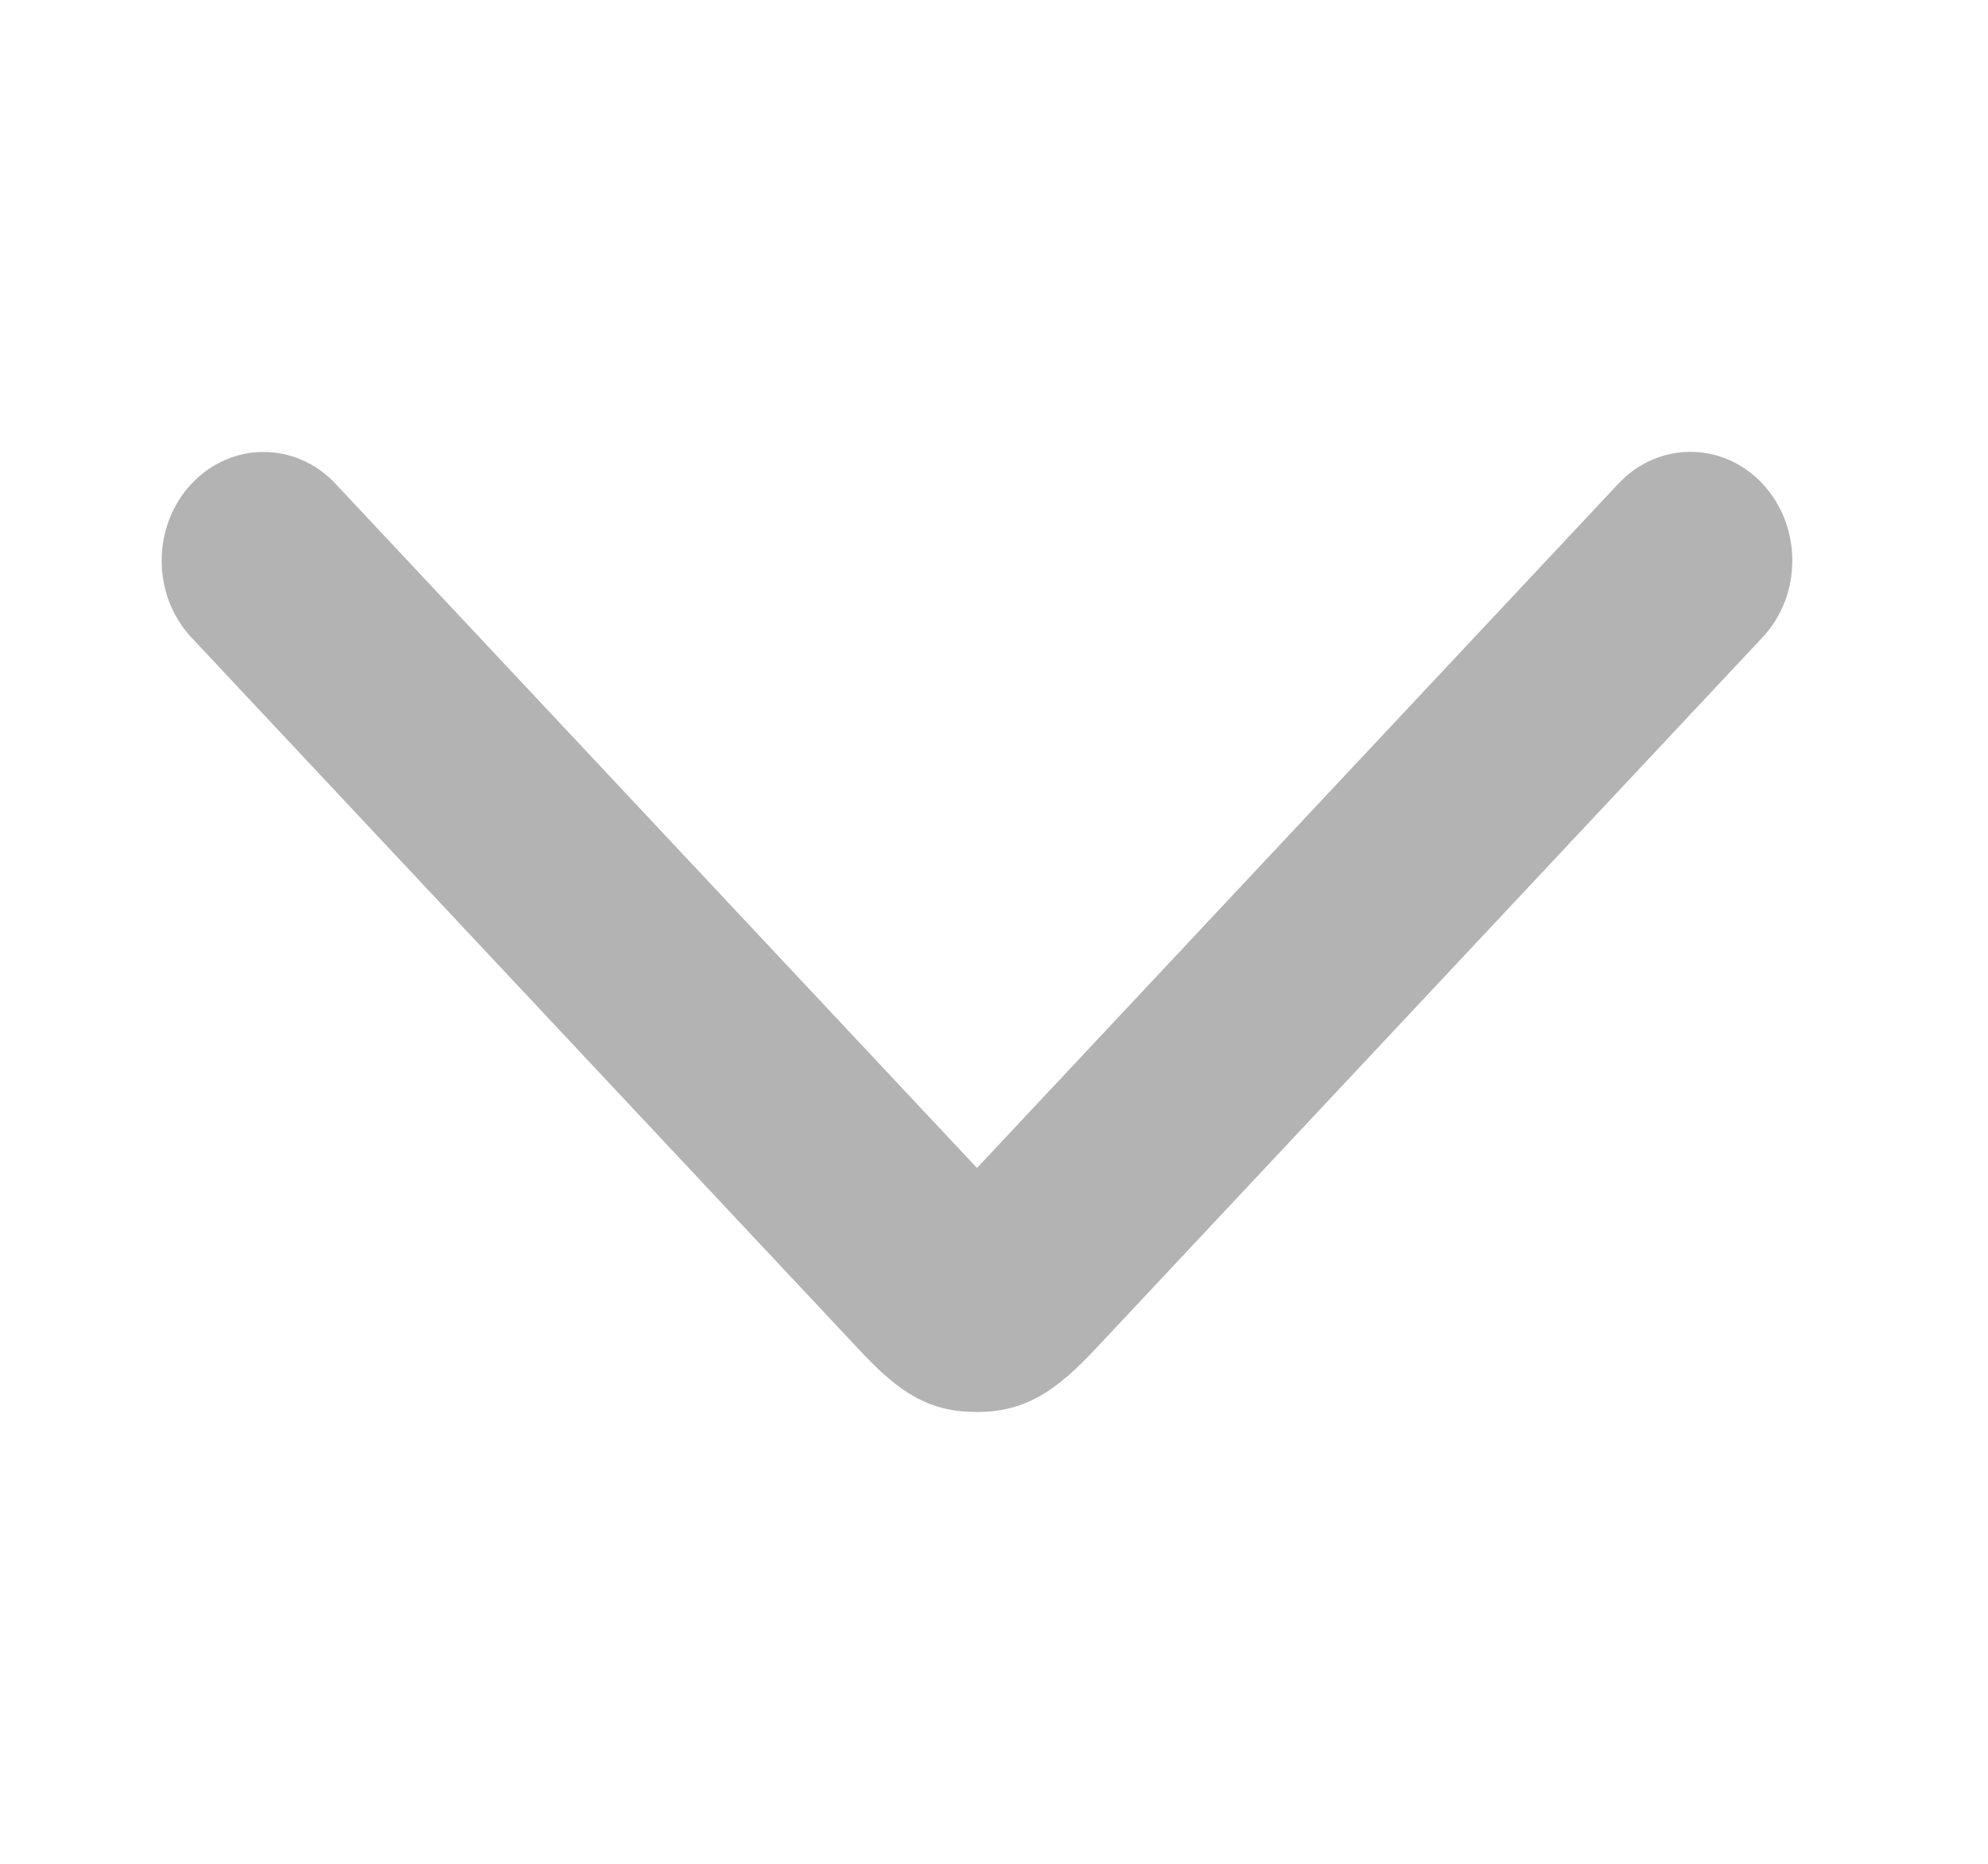 <?xml version="1.0" encoding="UTF-8" standalone="no"?>
<svg
   xmlns:dc="http://purl.org/dc/elements/1.1/"
   xmlns:cc="http://creativecommons.org/ns#"
   xmlns:rdf="http://www.w3.org/1999/02/22-rdf-syntax-ns#"
   xmlns:svg="http://www.w3.org/2000/svg"
   xmlns="http://www.w3.org/2000/svg"
   xmlns:xlink="http://www.w3.org/1999/xlink"
   xmlns:sodipodi="http://sodipodi.sourceforge.net/DTD/sodipodi-0.dtd"
   xmlns:inkscape="http://www.inkscape.org/namespaces/inkscape"
   width="16"
   height="15"
   viewBox="0 0 16 15"
   version="1.1"
   id="svg21"
   sodipodi:docname="arrow--down.svg"
   inkscape:version="0.92.2 2405546, 2018-03-11">
  <sodipodi:namedview
     pagecolor="#ffffff"
     bordercolor="#666666"
     borderopacity="1"
     objecttolerance="10"
     gridtolerance="10"
     guidetolerance="10"
     inkscape:pageopacity="0"
     inkscape:pageshadow="2"
     inkscape:window-width="1920"
     inkscape:window-height="1019"
     id="namedview23"
     showgrid="false"
     inkscape:zoom="5.12"
     inkscape:cx="-0.90023752"
     inkscape:cy="28.161109"
     inkscape:window-x="0"
     inkscape:window-y="0"
     inkscape:window-maximized="1"
     inkscape:current-layer="svg21"
     fit-margin-top="0"
     fit-margin-left="0"
     fit-margin-right="0"
     fit-margin-bottom="0" />
  <!-- Generator: Sketch 51 (57462) - http://www.bohemiancoding.com/sketch -->
  <title
     id="title2">Icons / Arrow Right / M Copy@2x</title>
  <desc
     id="desc4">Created with Sketch.</desc>
  <defs
     id="defs7">
    <path
       d="m 7.5,11.727 c -0.386,0 -0.623,-0.155 -0.935,-0.487 L 1.178,5.494 c -0.32,-0.342 -0.32,-0.896 0,-1.237 0.32,-0.342 0.84,-0.342 1.16,0 L 7.5,9.763 12.662,4.256 c 0.32,-0.342 0.84,-0.342 1.16,0 0.32,0.342 0.32,0.896 0,1.237 0,0 -3.579,3.817 -5.368,5.726 C 8.136,11.559 7.886,11.727 7.5,11.727 Z"
       id="path-1"
       inkscape:connector-curvature="0" />
  </defs>
  <g
     id="favorites"
     transform="rotate(-90,621.5,633.5)"
     style="opacity:0.3;fill:none;fill-rule:evenodd;stroke:none;stroke-width:1">
    <g
       id="Icons-/-Arrow-Right-/-M-Copy"
       transform="matrix(-1,0,0,1,1255,12)">
      <g
         id="Direct-/-Icons-/-Arrow-Right-/-M">
        <rect
           id="box"
           x="0"
           y="0"
           width="15"
           height="16" />
        <mask
           id="mask-2"
           fill="white">
          <use
             xlink:href="#path-1"
             id="use12"
             x="0"
             y="0"
             width="100%"
             height="100%" />
        </mask>
        <use
           id="icon_arrow-right_m"
           transform="matrix(0,1,1,0,-0.363,0.363)"
           xlink:href="#path-1"
           style="fill:#000000;fill-rule:nonzero"
           x="0"
           y="0"
           width="100%"
           height="100%" />
      </g>
    </g>
  </g>
</svg>
